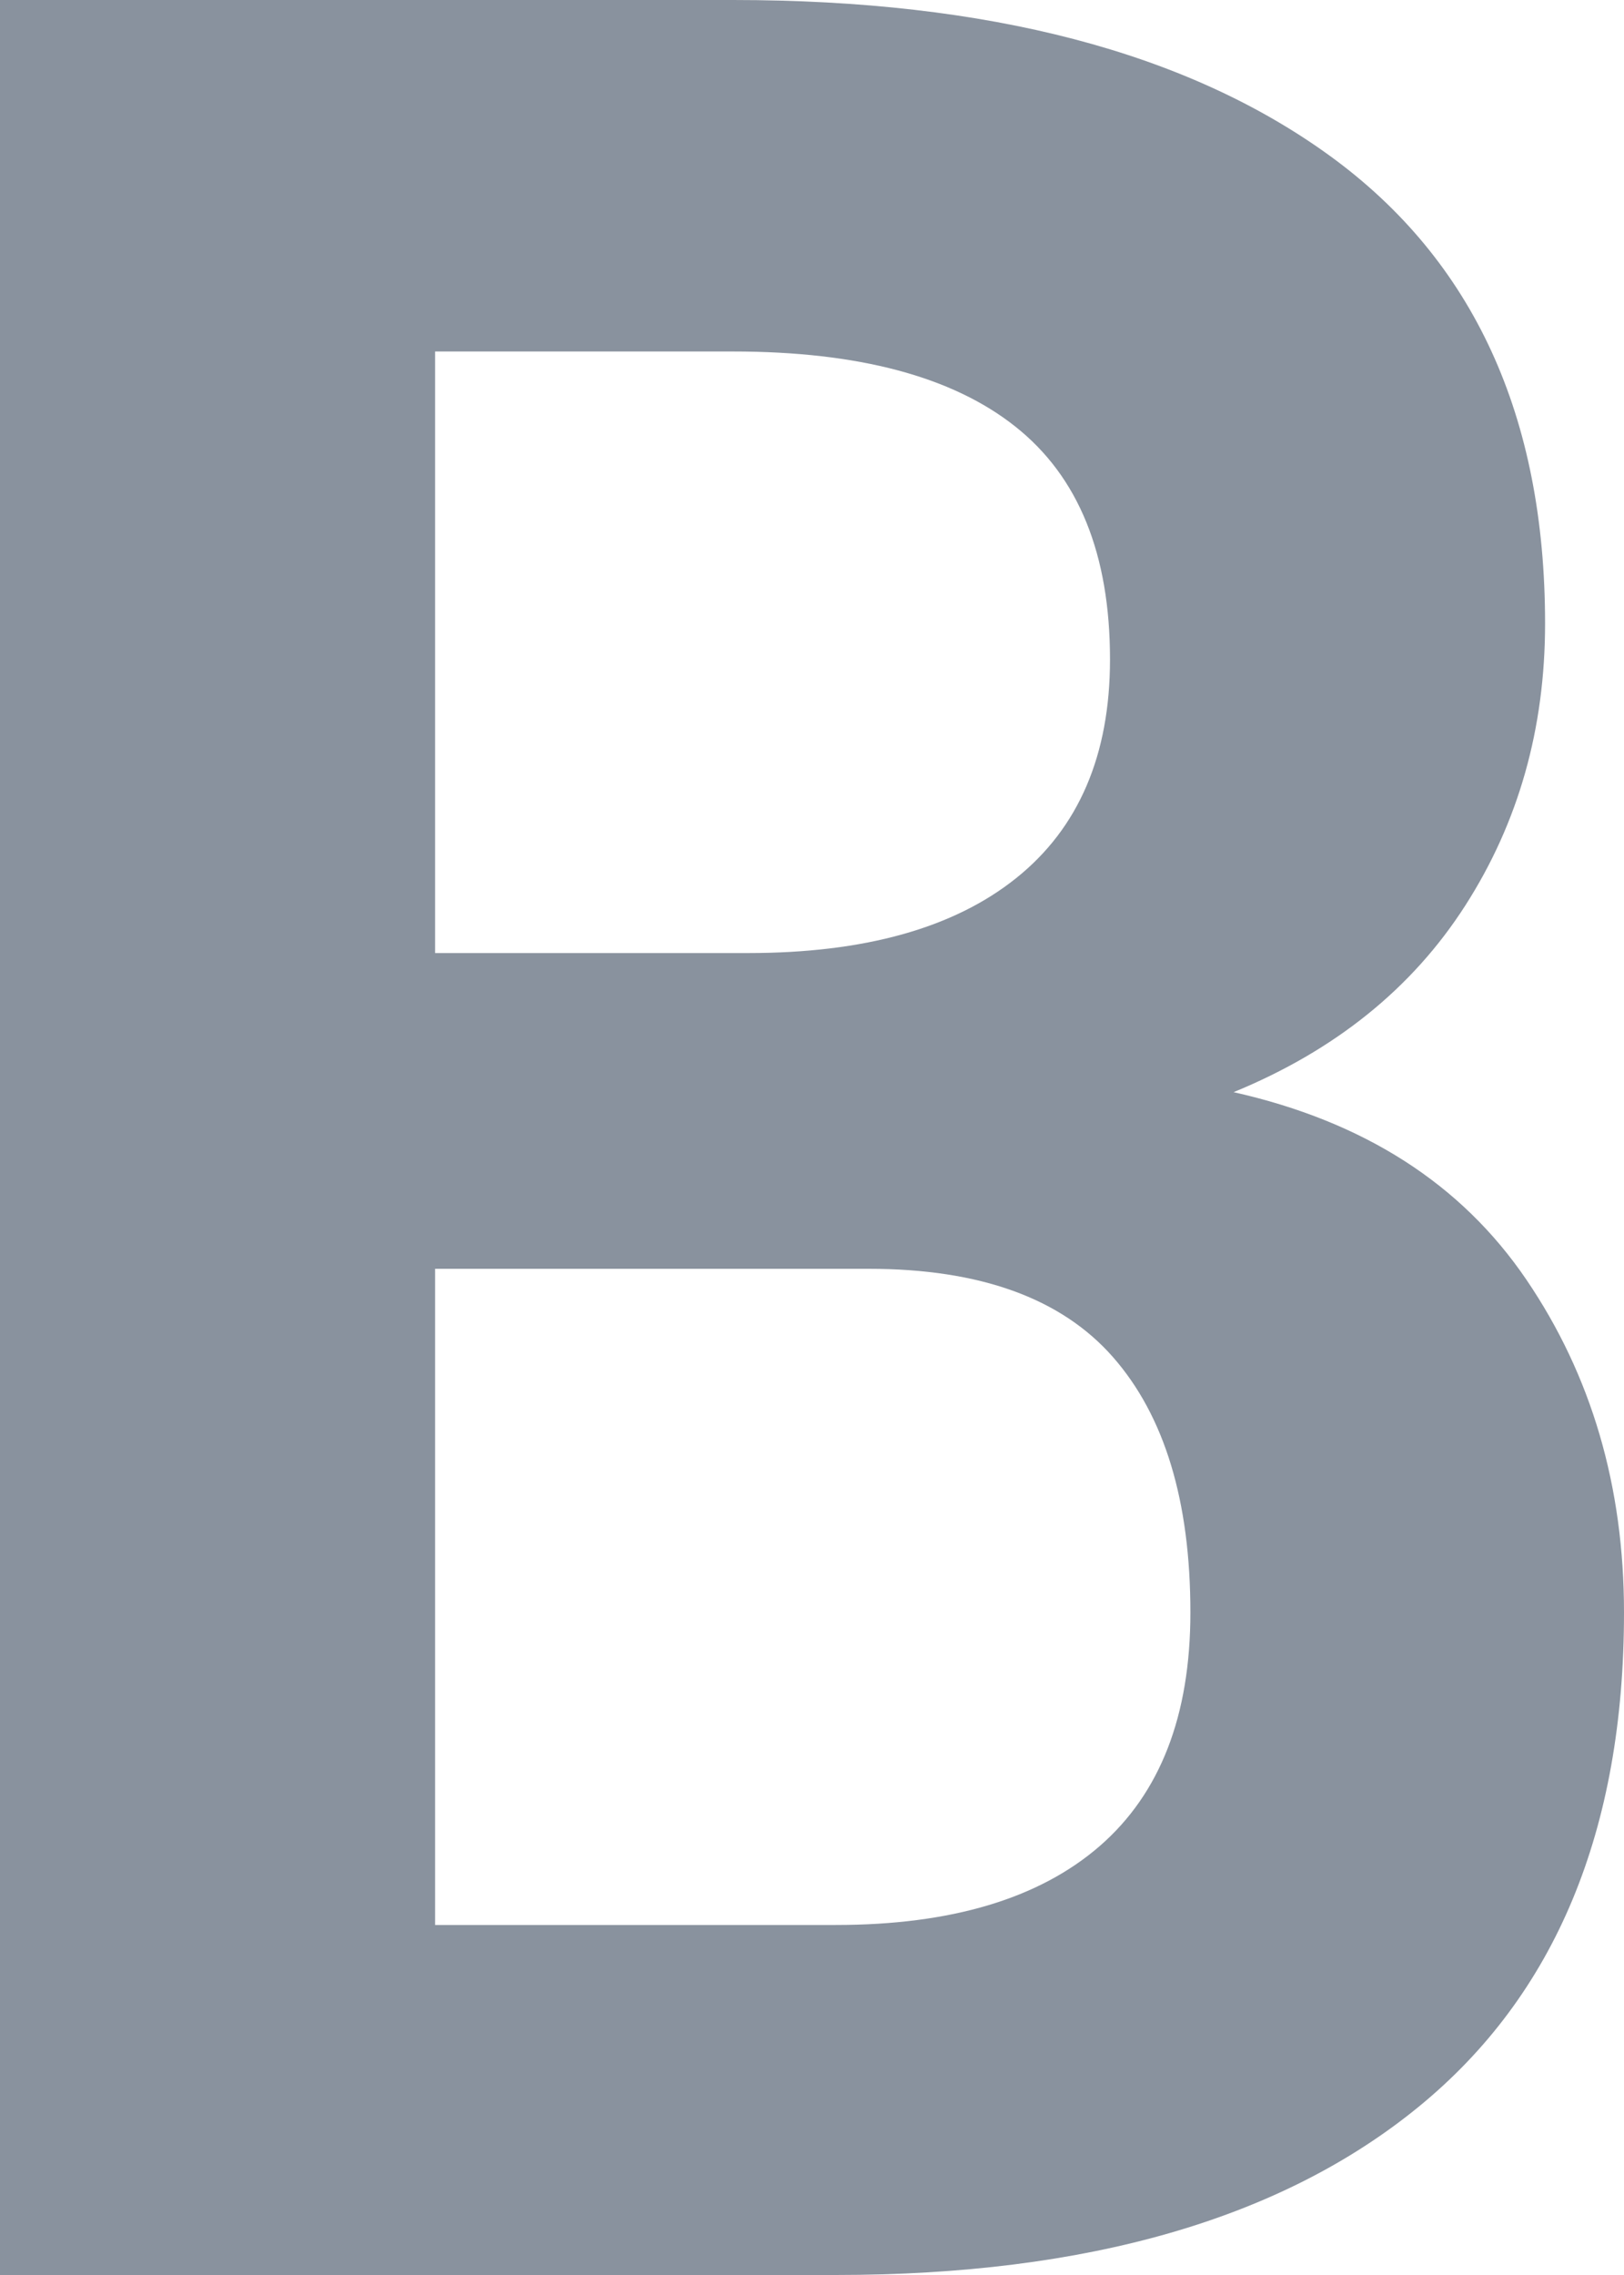 <?xml version="1.0" encoding="UTF-8"?>
<svg width="10px" height="14px" viewBox="0 0 10 14" version="1.1" xmlns="http://www.w3.org/2000/svg" xmlns:xlink="http://www.w3.org/1999/xlink">
    <!-- Generator: Sketch 49.3 (51167) - http://www.bohemiancoding.com/sketch -->
    <title>B</title>
    <desc>Created with Sketch.</desc>
    <defs></defs>
    <g id="Symbols" stroke="none" stroke-width="1" fill="none" fill-rule="evenodd">
        <g id="Button/bold_normal" transform="translate(-10, -8)" fill="#89929E">
            <path d="M10,22 L10,8 L14.514,8 C16.086,8 17.312,8.321 18.193,8.962 C19.073,9.603 19.514,10.561 19.514,11.837 C19.514,12.484 19.35,13.062 19.023,13.572 C18.696,14.082 18.22,14.465 17.596,14.721 C18.398,14.901 18.998,15.285 19.399,15.875 C19.8,16.465 20,17.147 20,17.923 C20,19.263 19.578,20.277 18.734,20.966 C17.89,21.655 16.694,22 15.147,22 L10,22 Z M12.679,15.808 L12.679,19.846 L15.147,19.846 C15.856,19.846 16.398,19.684 16.771,19.361 C17.144,19.037 17.33,18.558 17.33,17.923 C17.33,17.237 17.171,16.713 16.853,16.351 C16.535,15.989 16.034,15.808 15.349,15.808 L12.679,15.808 Z M12.679,13.865 L14.606,13.865 C15.321,13.865 15.872,13.712 16.257,13.404 C16.642,13.096 16.835,12.647 16.835,12.058 C16.835,11.41 16.641,10.933 16.252,10.625 C15.864,10.317 15.284,10.163 14.514,10.163 L12.679,10.163 L12.679,13.865 Z" id="B"></path>
        </g>
    </g>
</svg>